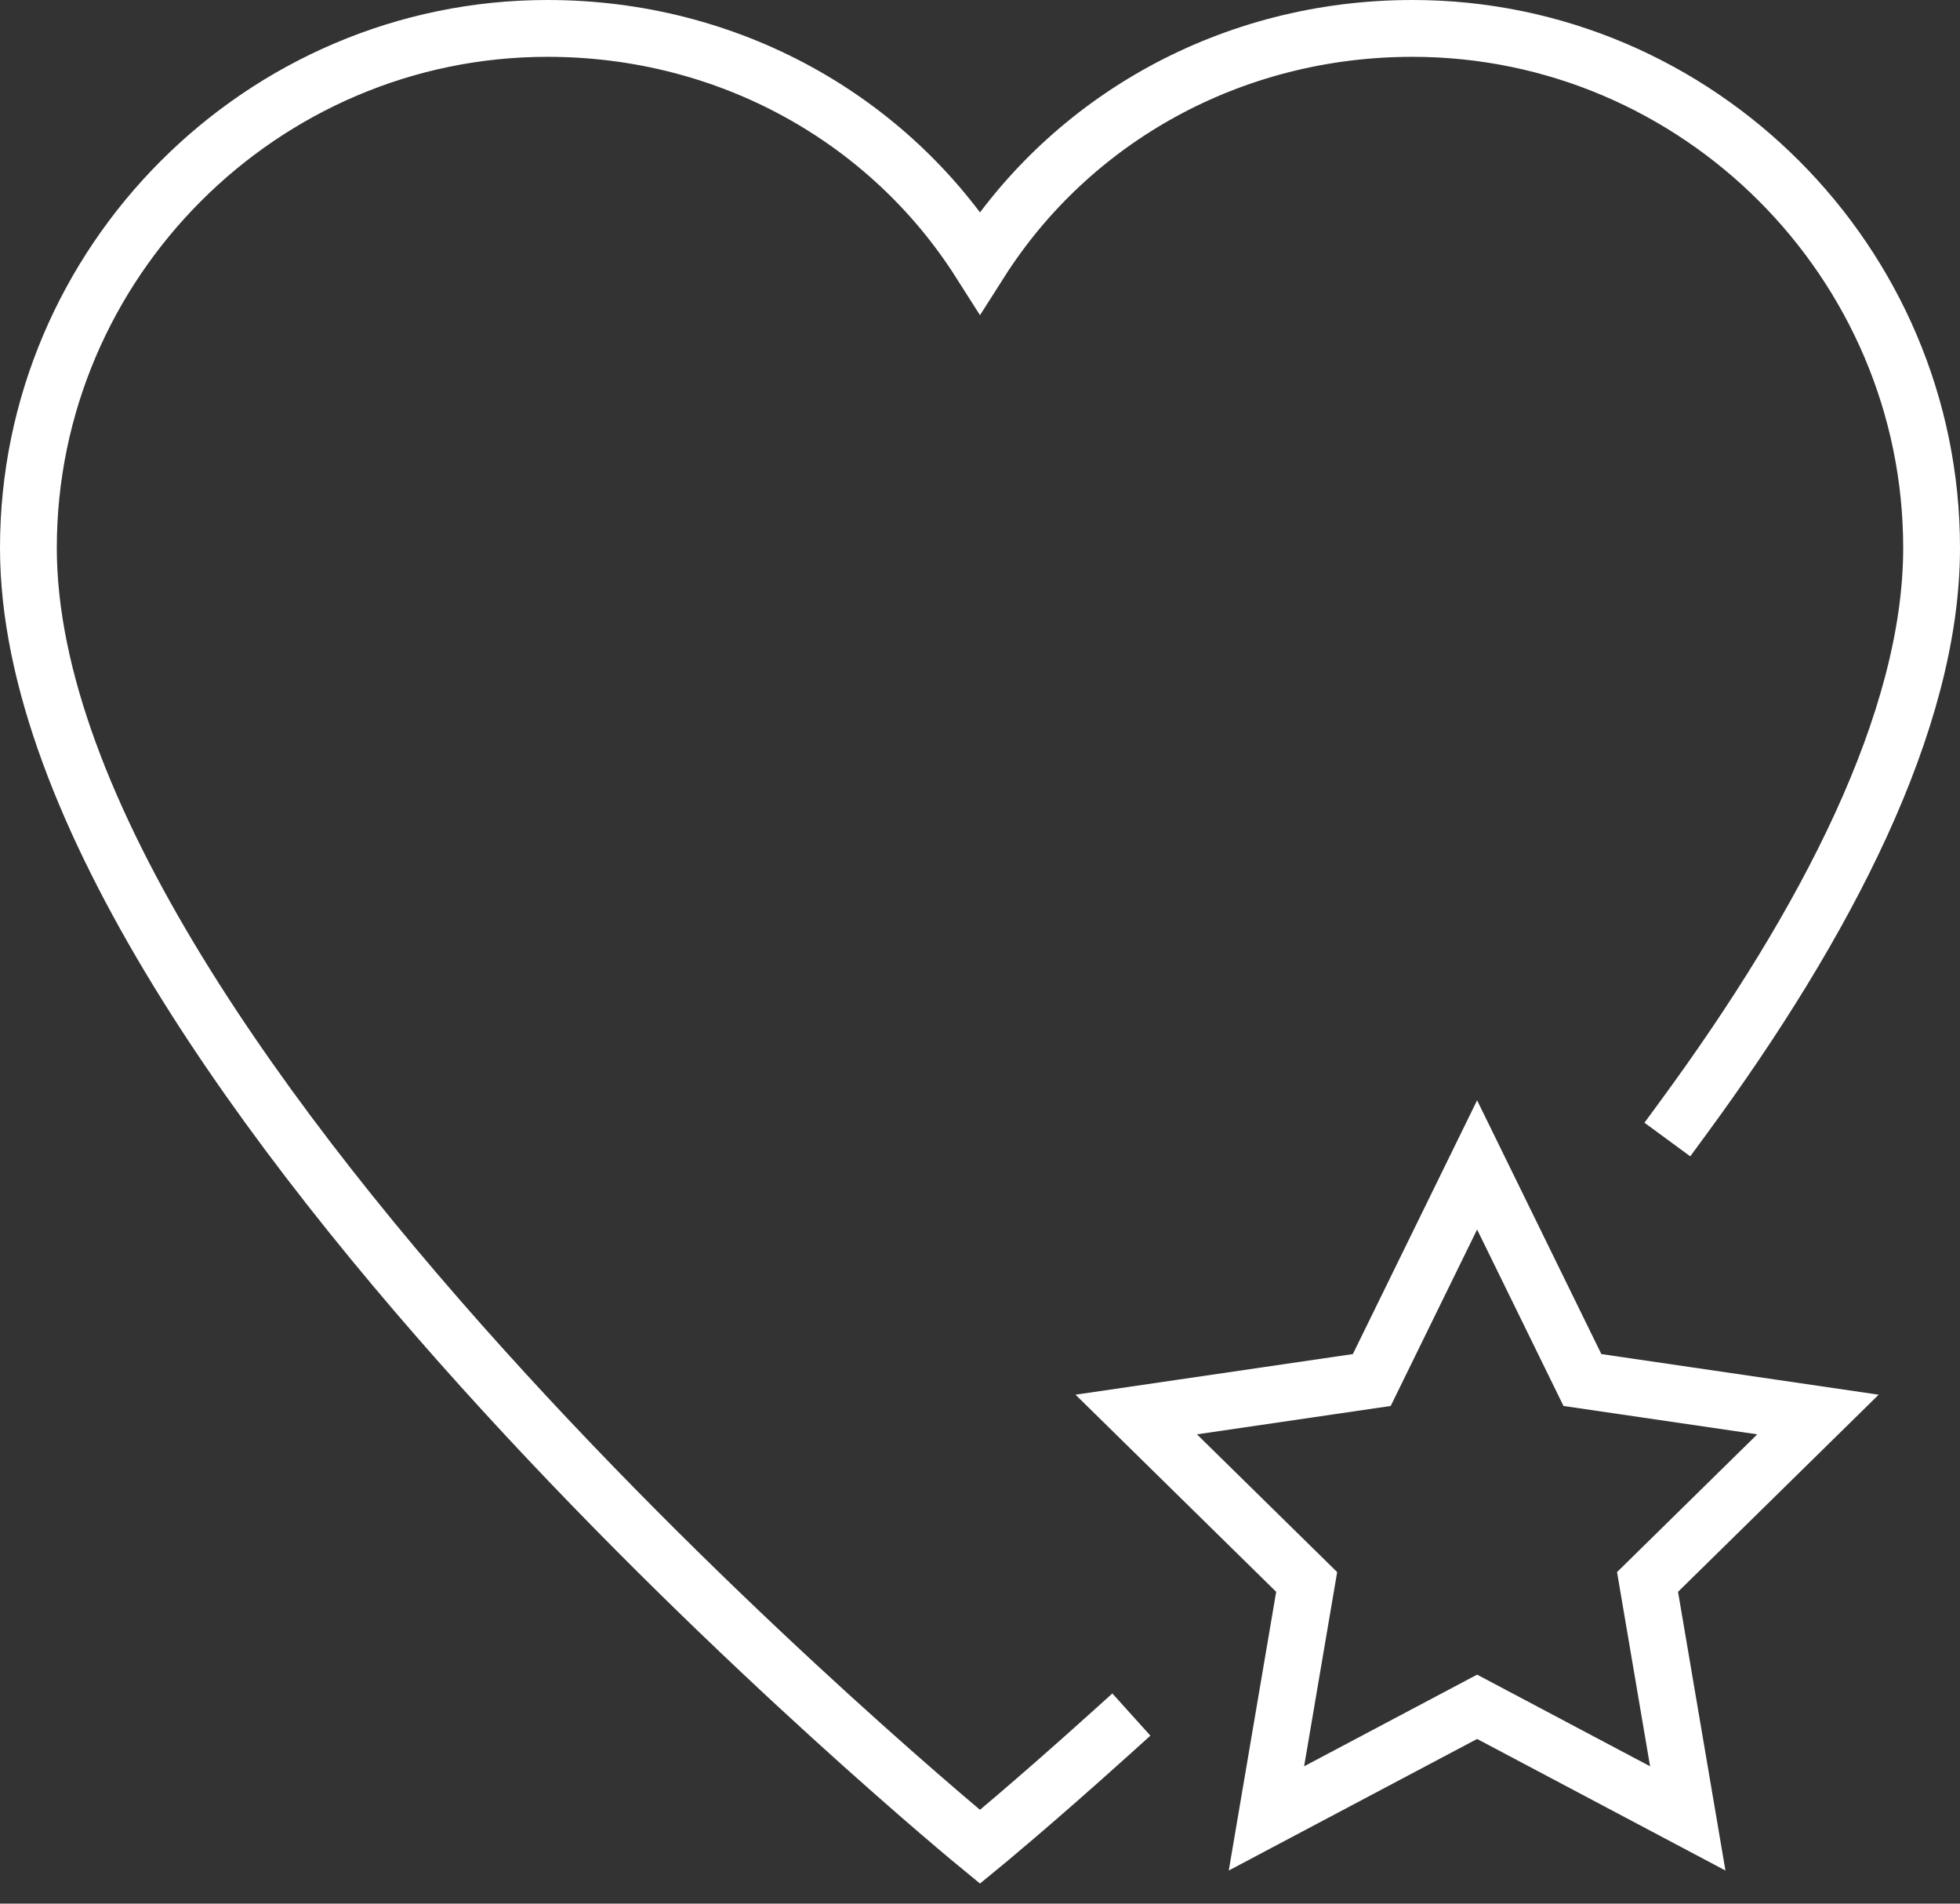 <?xml version="1.0" encoding="UTF-8"?>
<svg width="69px" height="67px" viewBox="0 0 69 67" version="1.1" xmlns="http://www.w3.org/2000/svg" xmlns:xlink="http://www.w3.org/1999/xlink">
    <rect x="0" y="0" width="69" height="67" fill="#333333" stroke="none"/>
    <!-- Generator: Sketch 47.1 (45422) - http://www.bohemiancoding.com/sketch -->
    <title>heart</title>
    <desc>Created with Sketch.</desc>
    <defs></defs>
    <g id="assets" stroke="none" stroke-width="1" fill="none" fill-rule="evenodd" stroke-linecap="square">
        <g id="Artboard-2" transform="translate(-29, -19)" stroke="#FFFFFF" stroke-width="2">
            <g id="favourite-28" transform="translate(30, 20)">
                <path d="M58.289,38.3 C63.265,31.517 67,24.391 67,18.286 C67,8.229 58.777,0 48.727,0 L48.727,0 C42.332,0 36.698,3.2 33.5,8.229 C30.302,3.2 24.668,0 18.273,0 C8.223,0 0,8.229 0,18.286 C0,36.571 33.5,64 33.5,64 C33.5,64 35.309,62.519 38.086,60.015" id="Shape"></path>
                <polygon id="Shape" points="51 40 54.708 47.571 63 48.785 57 54.678 58.416 63 51 59.072 43.584 63 45 54.678 39 48.785 47.292 47.571"></polygon>
            </g>
        </g>
    </g>
</svg>